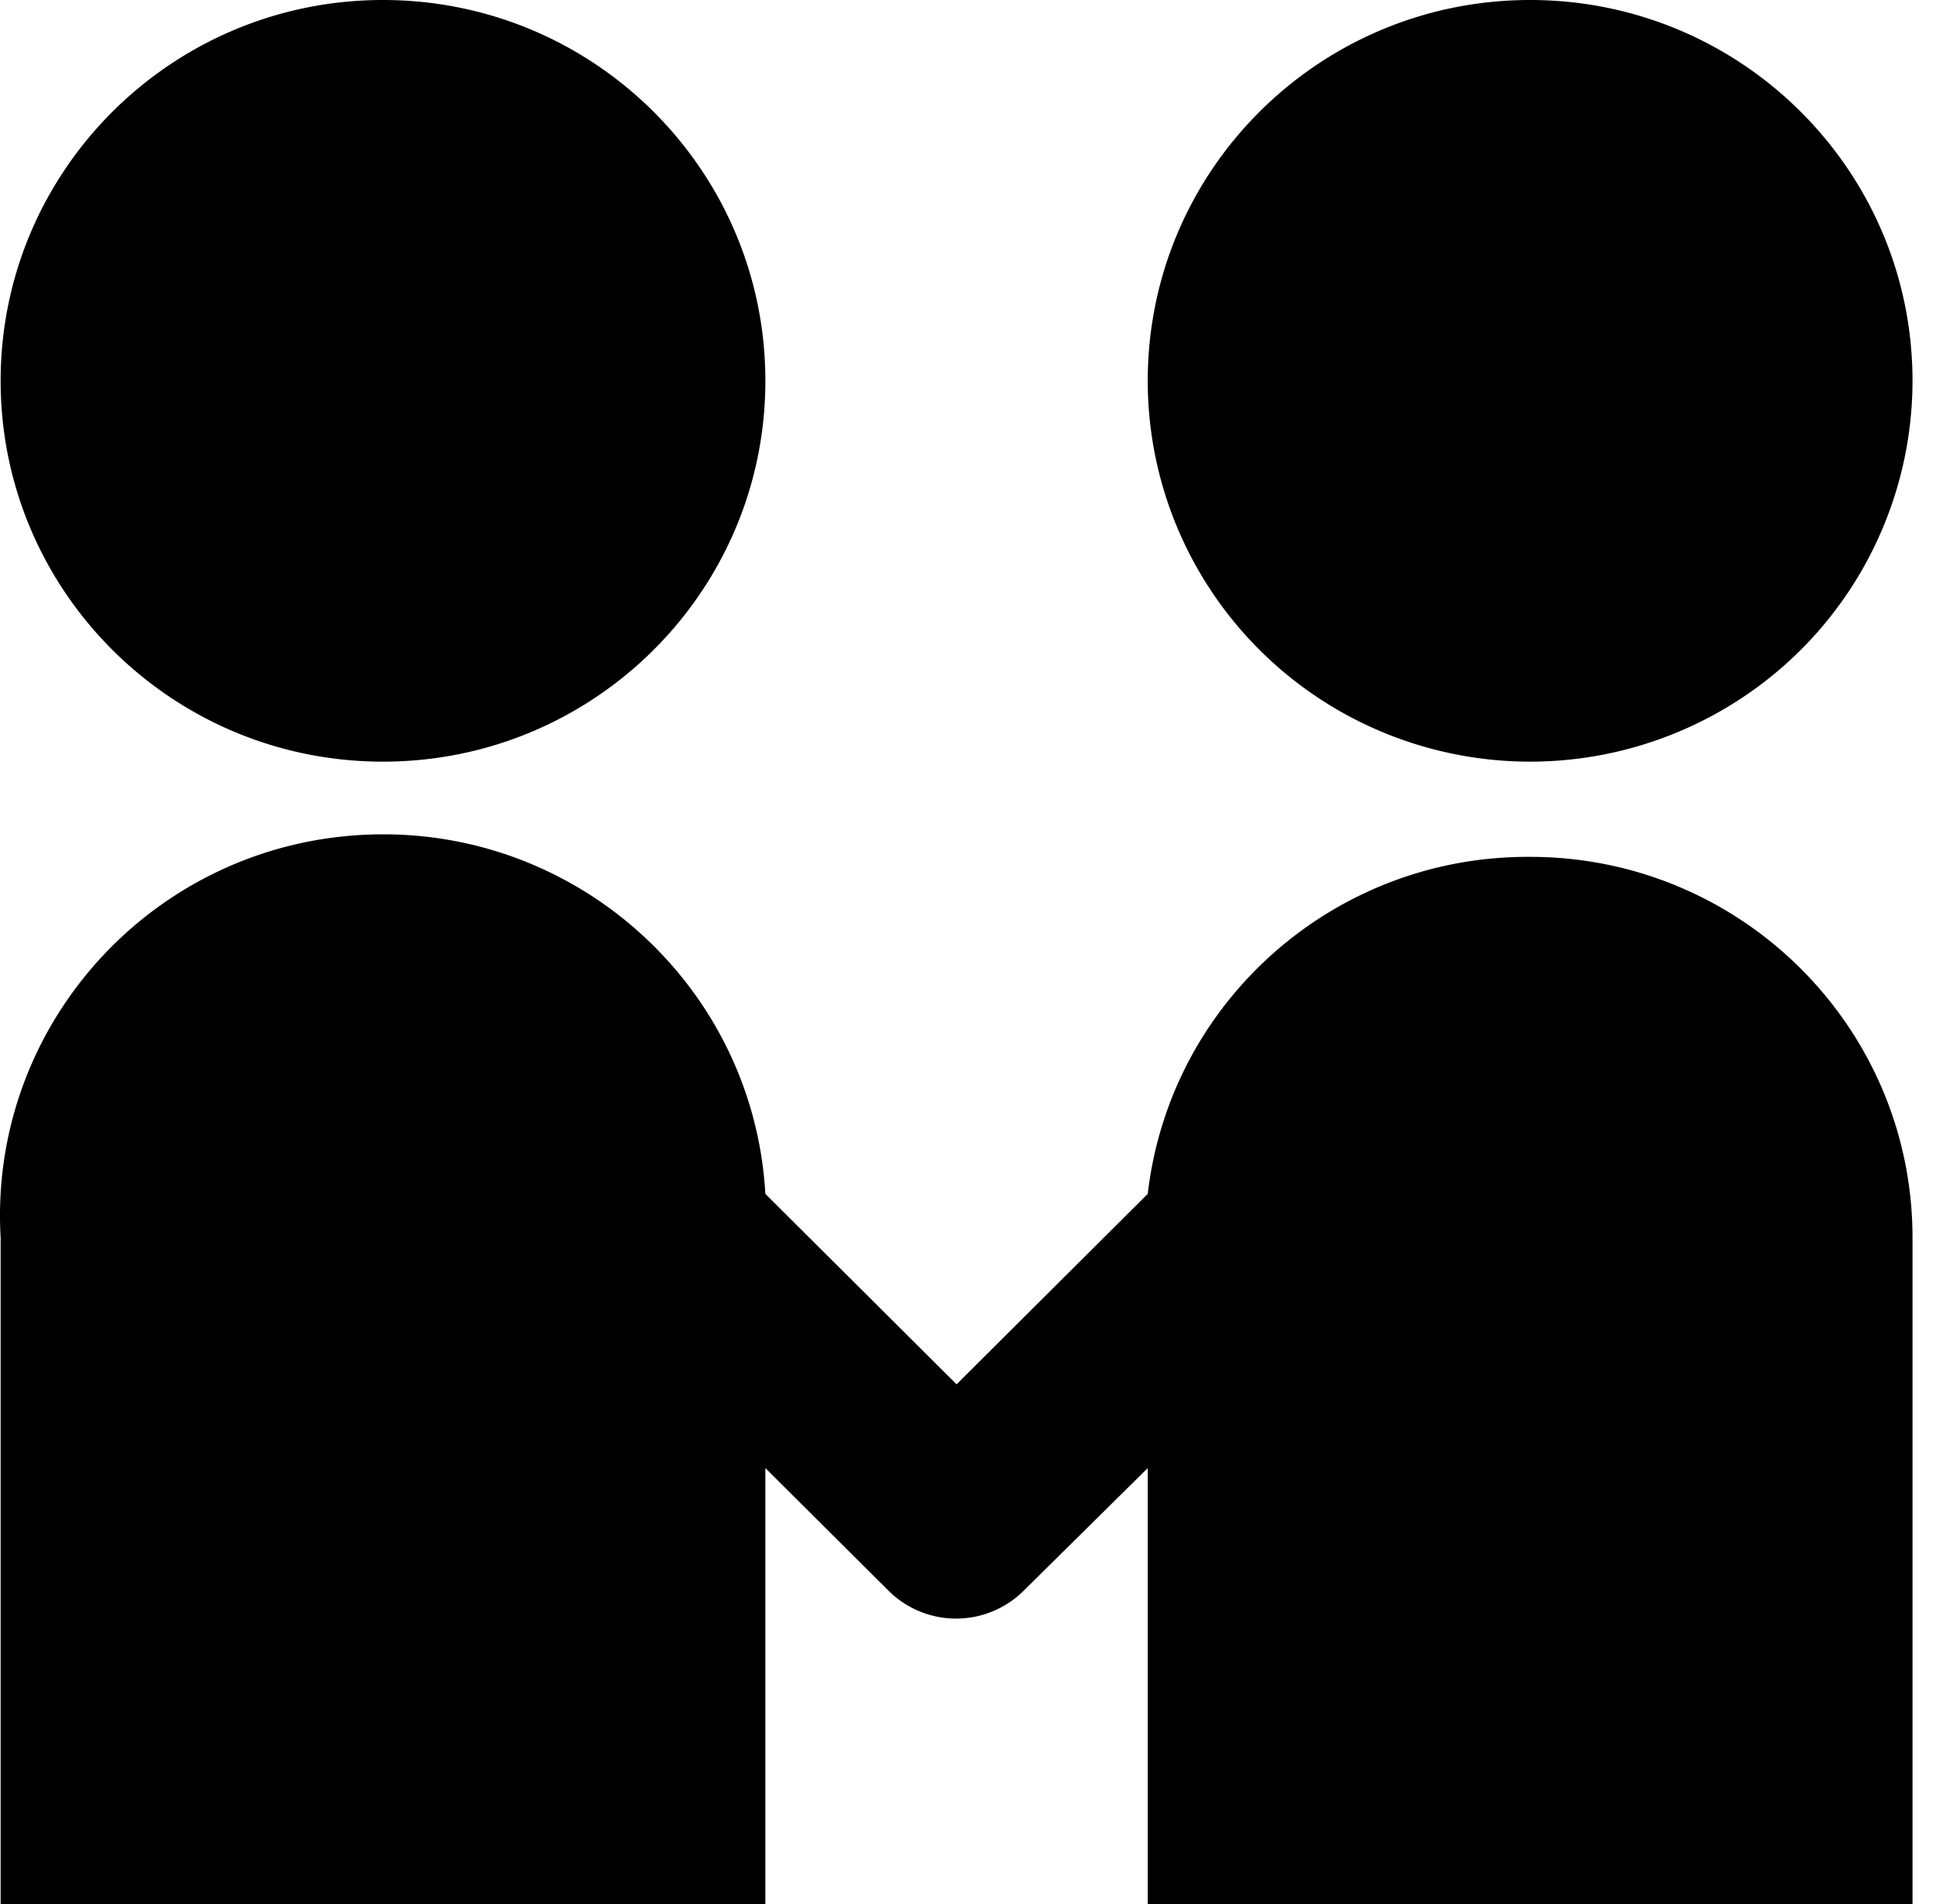 <?xml version="1.0" standalone="no"?><!DOCTYPE svg PUBLIC "-//W3C//DTD SVG 1.1//EN" "http://www.w3.org/Graphics/SVG/1.1/DTD/svg11.dtd"><svg t="1604442262190" class="icon" viewBox="0 0 1041 1024" version="1.1" xmlns="http://www.w3.org/2000/svg" p-id="18589" width="130.125" height="128" xmlns:xlink="http://www.w3.org/1999/xlink"><defs><style type="text/css"></style></defs><path d="M0.341 204.8c0 113.101 92.058 204.8 205.602 204.8 113.562 0 205.602-91.699 205.602-204.8S319.505 0 205.943 0C92.399 0 0.341 91.699 0.341 204.8zM617.148 204.8c0 73.165 39.202 140.783 102.81 177.357a206.302 206.302 0 0 0 205.602 0A204.646 204.646 0 0 0 1028.369 204.8c0-113.101-92.058-204.8-205.619-204.8-113.545 0-205.602 91.699-205.602 204.8zM822.75 460.8c-104.909-0.683-193.536 77.431-205.602 181.248l-102.793 102.4-102.81-102.4c-6.519-113.101-103.868-199.526-217.429-193.024C80.589 455.526-6.161 552.499 0.341 665.6v358.4h411.204V789.504L477.867 855.552a51.541 51.541 0 0 0 72.465 0l66.816-66.048V1024h411.221V665.6c0-113.101-92.058-204.8-205.619-204.8z" ></path></svg>